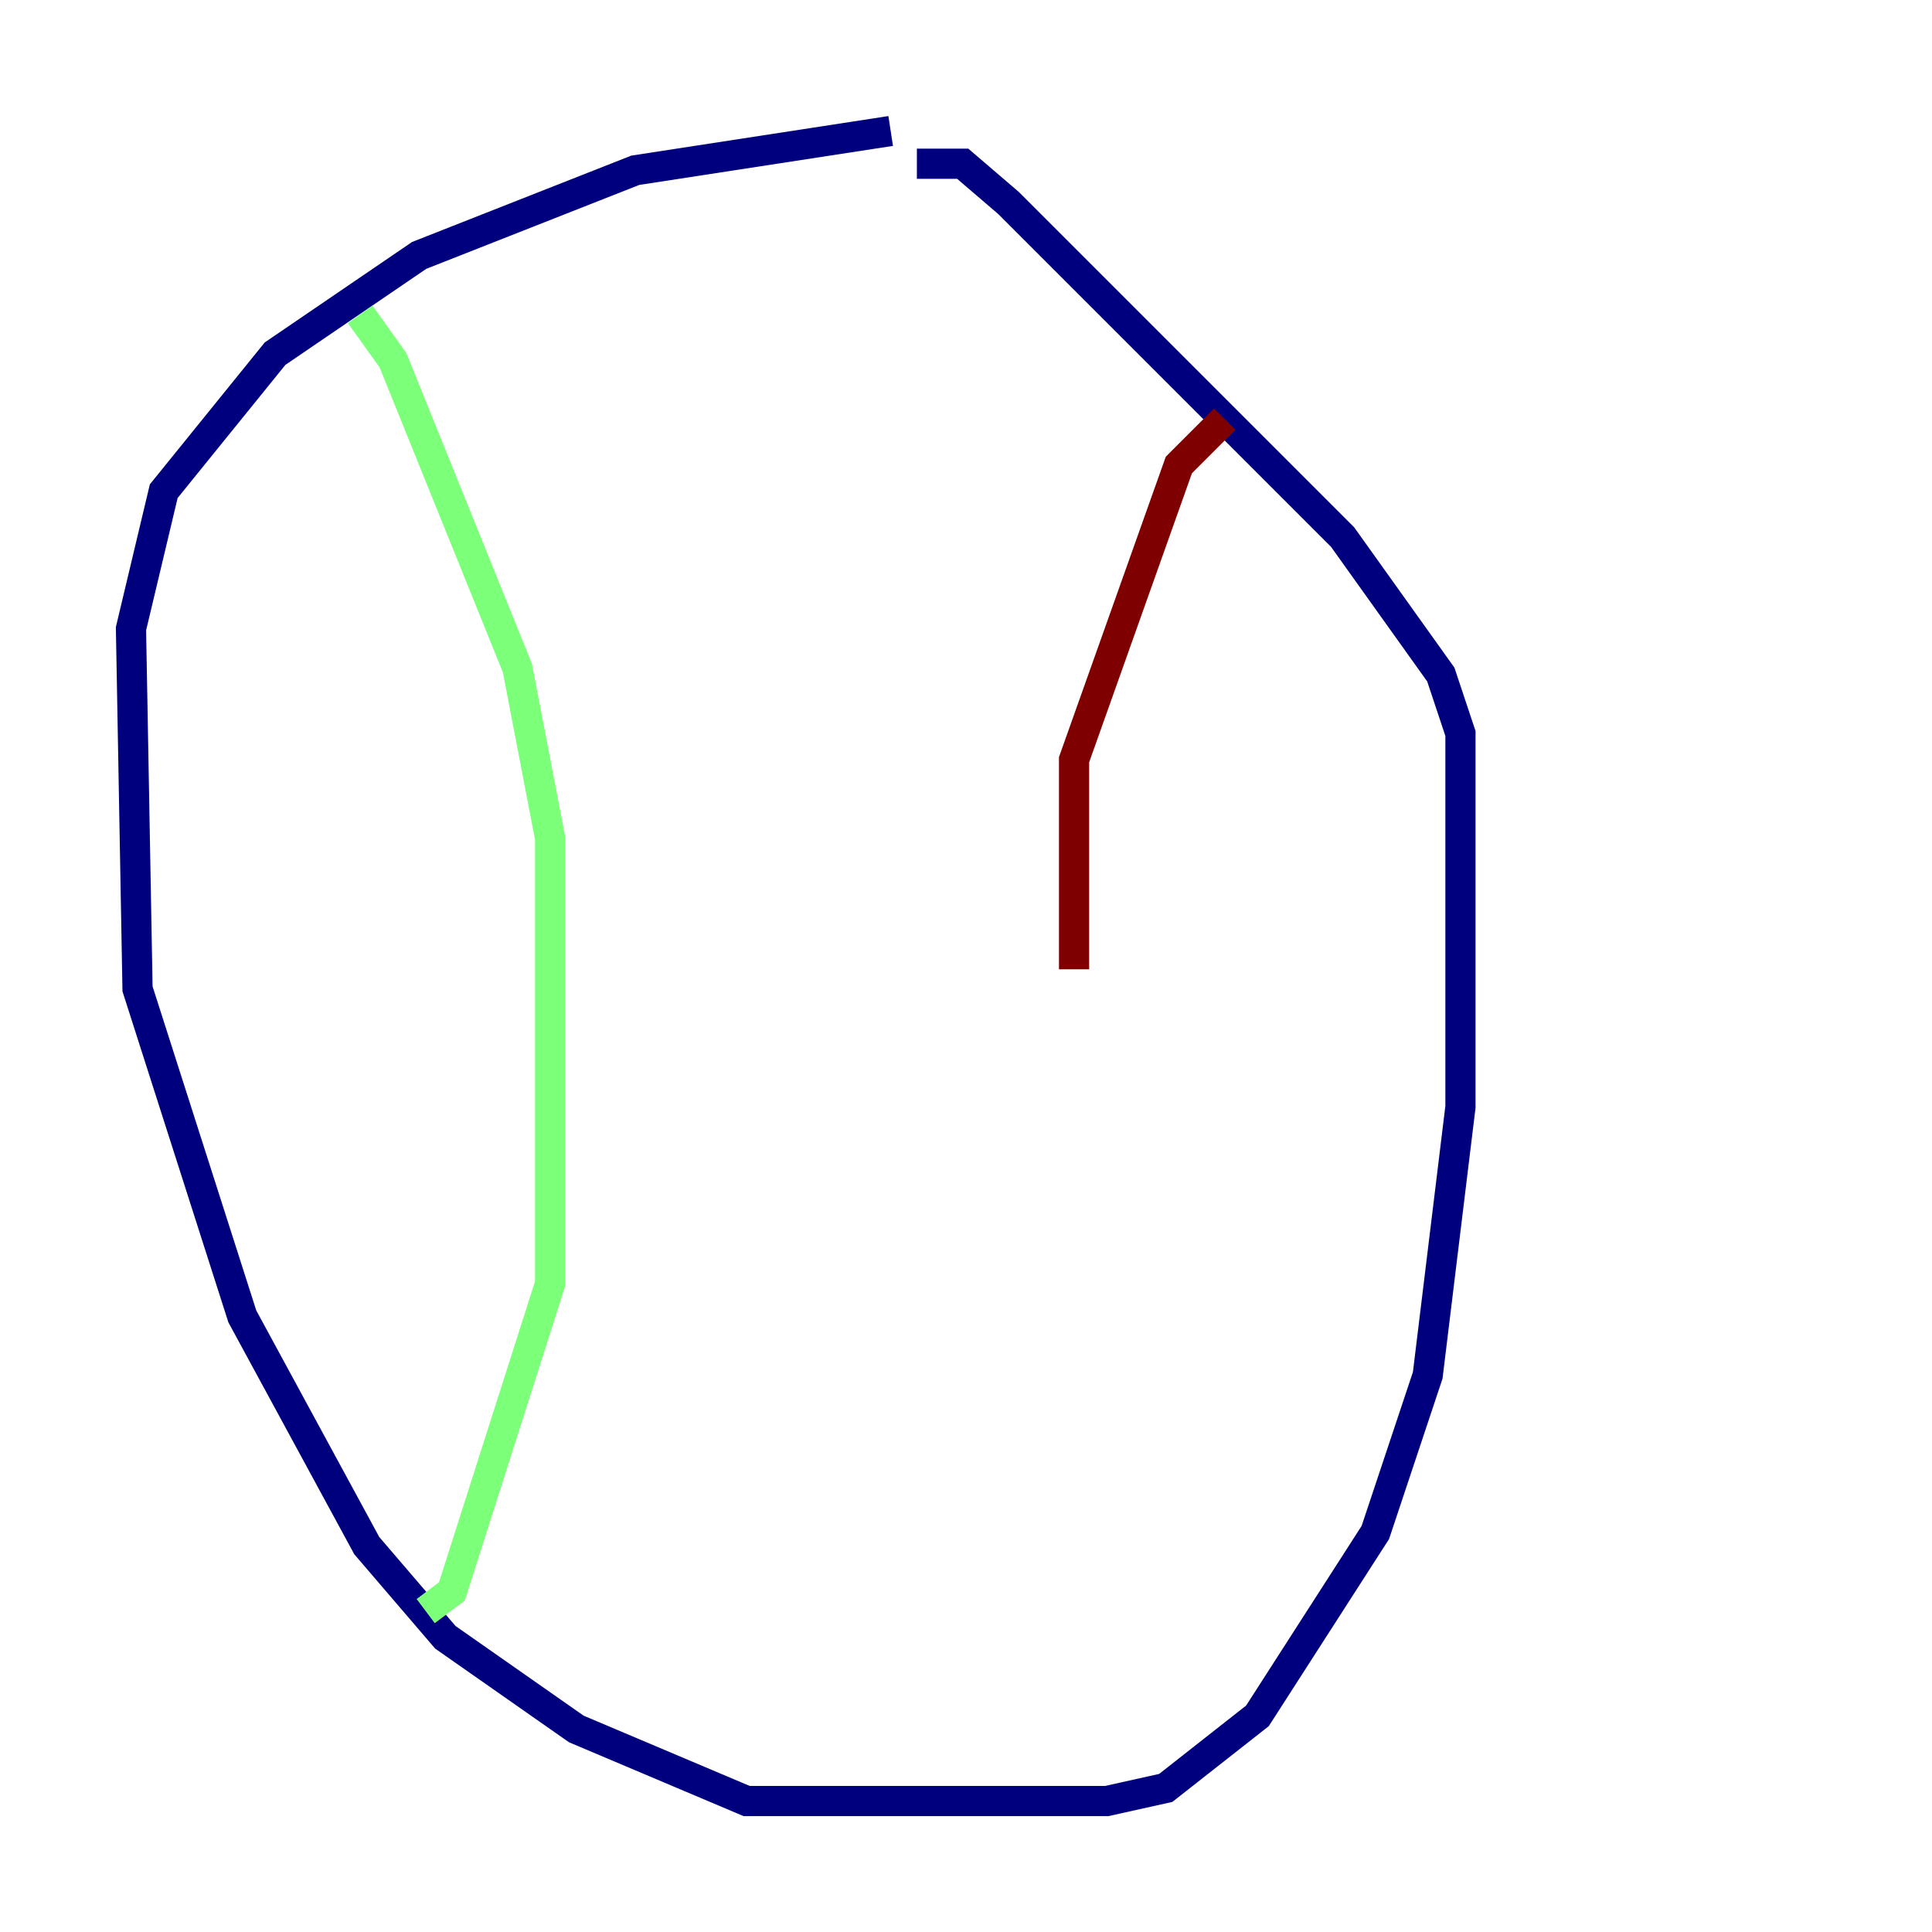 <?xml version="1.0" encoding="utf-8" ?>
<svg baseProfile="tiny" height="128" version="1.2" viewBox="0,0,128,128" width="128" xmlns="http://www.w3.org/2000/svg" xmlns:ev="http://www.w3.org/2001/xml-events" xmlns:xlink="http://www.w3.org/1999/xlink"><defs /><polyline fill="none" points="59.01,8.678 42.088,11.281 27.77,16.922 18.224,23.43 10.848,32.542 8.678,41.654 9.112,65.519 16.054,87.214 24.298,102.4 29.505,108.475 38.183,114.549 49.464,119.322 73.329,119.322 77.234,118.454 83.308,113.681 91.119,101.532 94.59,91.119 96.759,73.329 96.759,48.597 95.458,44.691 88.949,35.58 66.82,13.451 63.783,10.848 60.746,10.848" stroke="#00007f" stroke-width="2" /><polyline fill="none" points="23.864,20.827 26.034,23.864 34.278,44.258 36.447,55.539 36.447,85.044 29.939,105.437 28.203,106.739" stroke="#7cff79" stroke-width="2" /><polyline fill="none" points="81.139,27.77 78.102,30.807 71.159,50.332 71.159,64.217" stroke="#7f0000" stroke-width="2" /></svg>